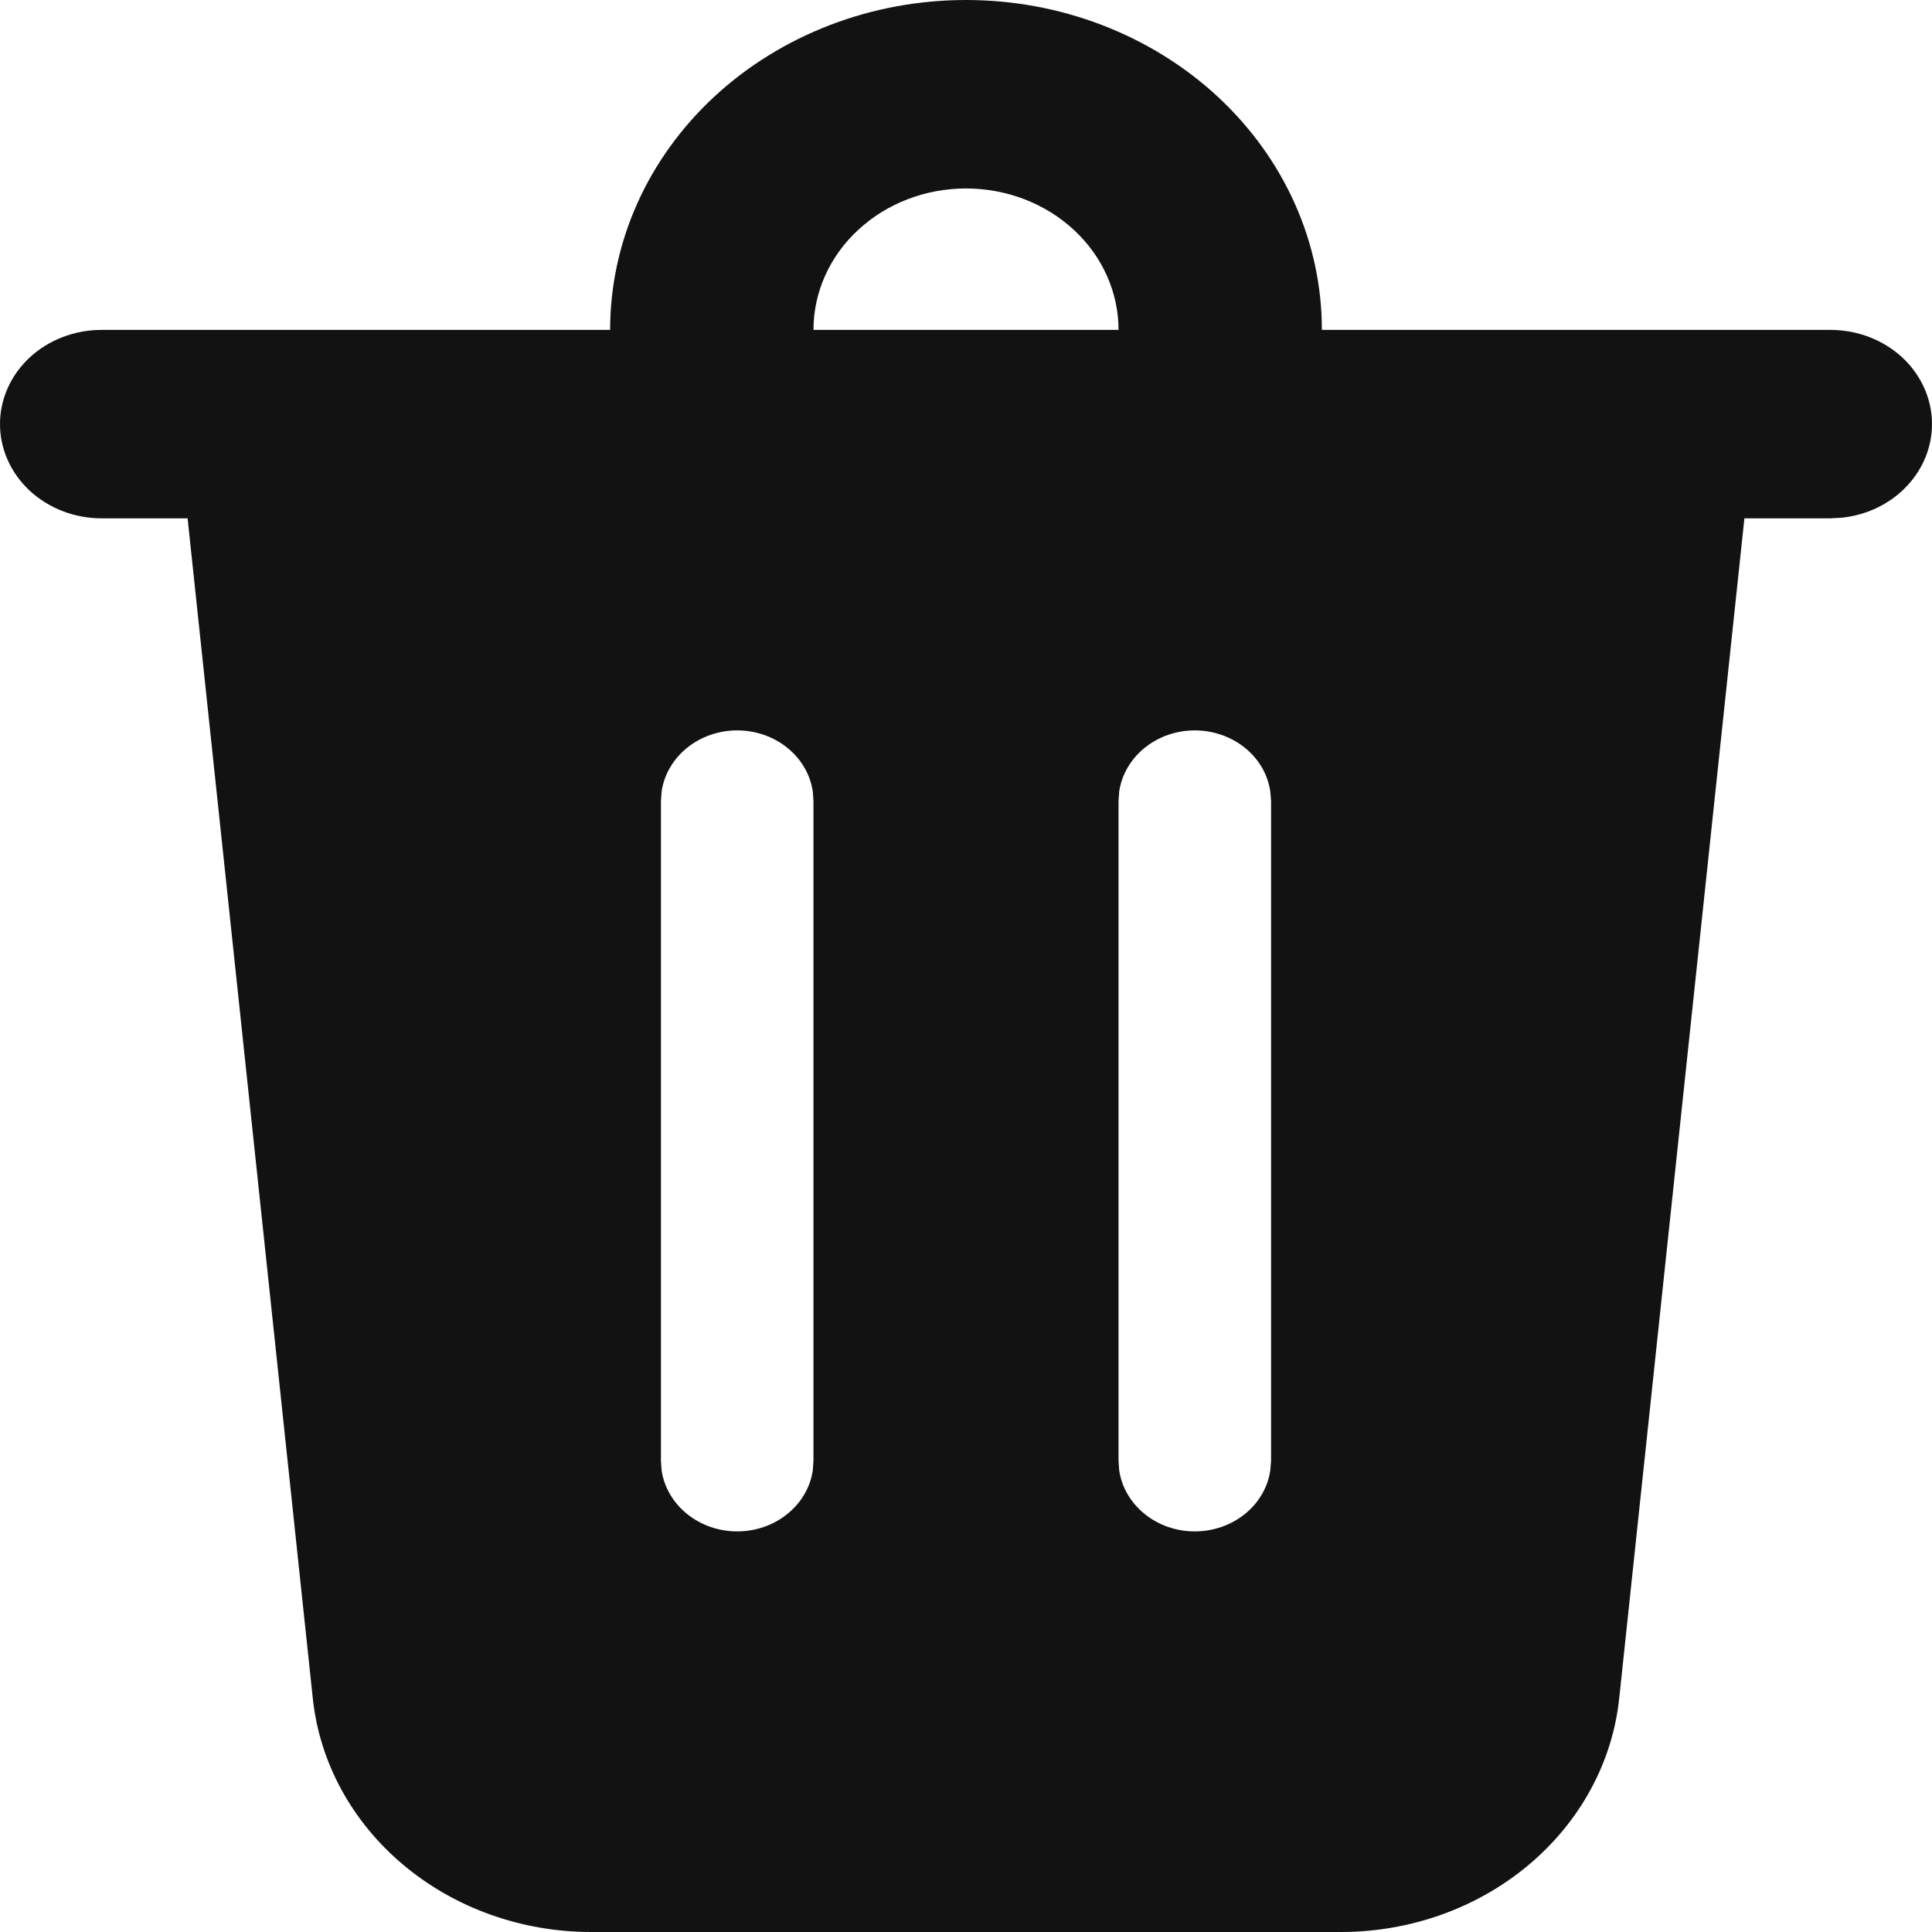 <svg width="20" height="20" viewBox="0 0 20 20" fill="none" xmlns="http://www.w3.org/2000/svg">
<path d="M20 4.39C20 4.629 19.905 4.86 19.734 5.038C19.563 5.217 19.327 5.331 19.07 5.359L18.947 5.366H18.058L16.762 17.581C16.692 18.243 16.358 18.858 15.825 19.305C15.293 19.752 14.6 20 13.881 20H6.119C5.4 20 4.707 19.752 4.175 19.305C3.642 18.858 3.308 18.243 3.238 17.581L1.942 5.366H1.053C0.773 5.366 0.506 5.263 0.308 5.08C0.111 4.897 0 4.649 0 4.39C0 4.131 0.111 3.883 0.308 3.7C0.506 3.517 0.773 3.415 1.053 3.415H6.316C6.316 2.966 6.411 2.522 6.596 2.108C6.781 1.694 7.053 1.317 7.395 1C7.737 0.683 8.143 0.432 8.59 0.26C9.037 0.088 9.516 0 10 0C10.484 0 10.963 0.088 11.41 0.26C11.857 0.432 12.263 0.683 12.605 1C12.947 1.317 13.219 1.694 13.404 2.108C13.589 2.522 13.684 2.966 13.684 3.415H18.947C19.227 3.415 19.494 3.517 19.692 3.7C19.889 3.883 20 4.131 20 4.39ZM12.368 7.561C12.178 7.561 11.993 7.625 11.85 7.741C11.706 7.857 11.612 8.018 11.586 8.193L11.579 8.293V15.122L11.586 15.222C11.612 15.397 11.706 15.557 11.85 15.673C11.993 15.789 12.178 15.853 12.368 15.853C12.559 15.853 12.743 15.789 12.887 15.673C13.031 15.557 13.124 15.397 13.15 15.222L13.158 15.122V8.293L13.15 8.193C13.125 8.018 13.031 7.857 12.887 7.741C12.743 7.625 12.559 7.561 12.368 7.561ZM7.632 7.561C7.441 7.561 7.256 7.625 7.113 7.741C6.969 7.857 6.875 8.018 6.849 8.193L6.842 8.293V15.122L6.849 15.222C6.875 15.397 6.969 15.557 7.113 15.673C7.257 15.789 7.441 15.853 7.632 15.853C7.822 15.853 8.007 15.789 8.15 15.673C8.294 15.557 8.388 15.397 8.414 15.222L8.421 15.122V8.293L8.414 8.193C8.388 8.018 8.294 7.857 8.15 7.741C8.007 7.625 7.822 7.561 7.632 7.561ZM10 1.951C9.581 1.951 9.18 2.105 8.884 2.38C8.587 2.654 8.421 3.027 8.421 3.415H11.579C11.579 3.027 11.413 2.654 11.117 2.38C10.82 2.105 10.419 1.951 10 1.951Z" fill="#121212"/>
</svg>

